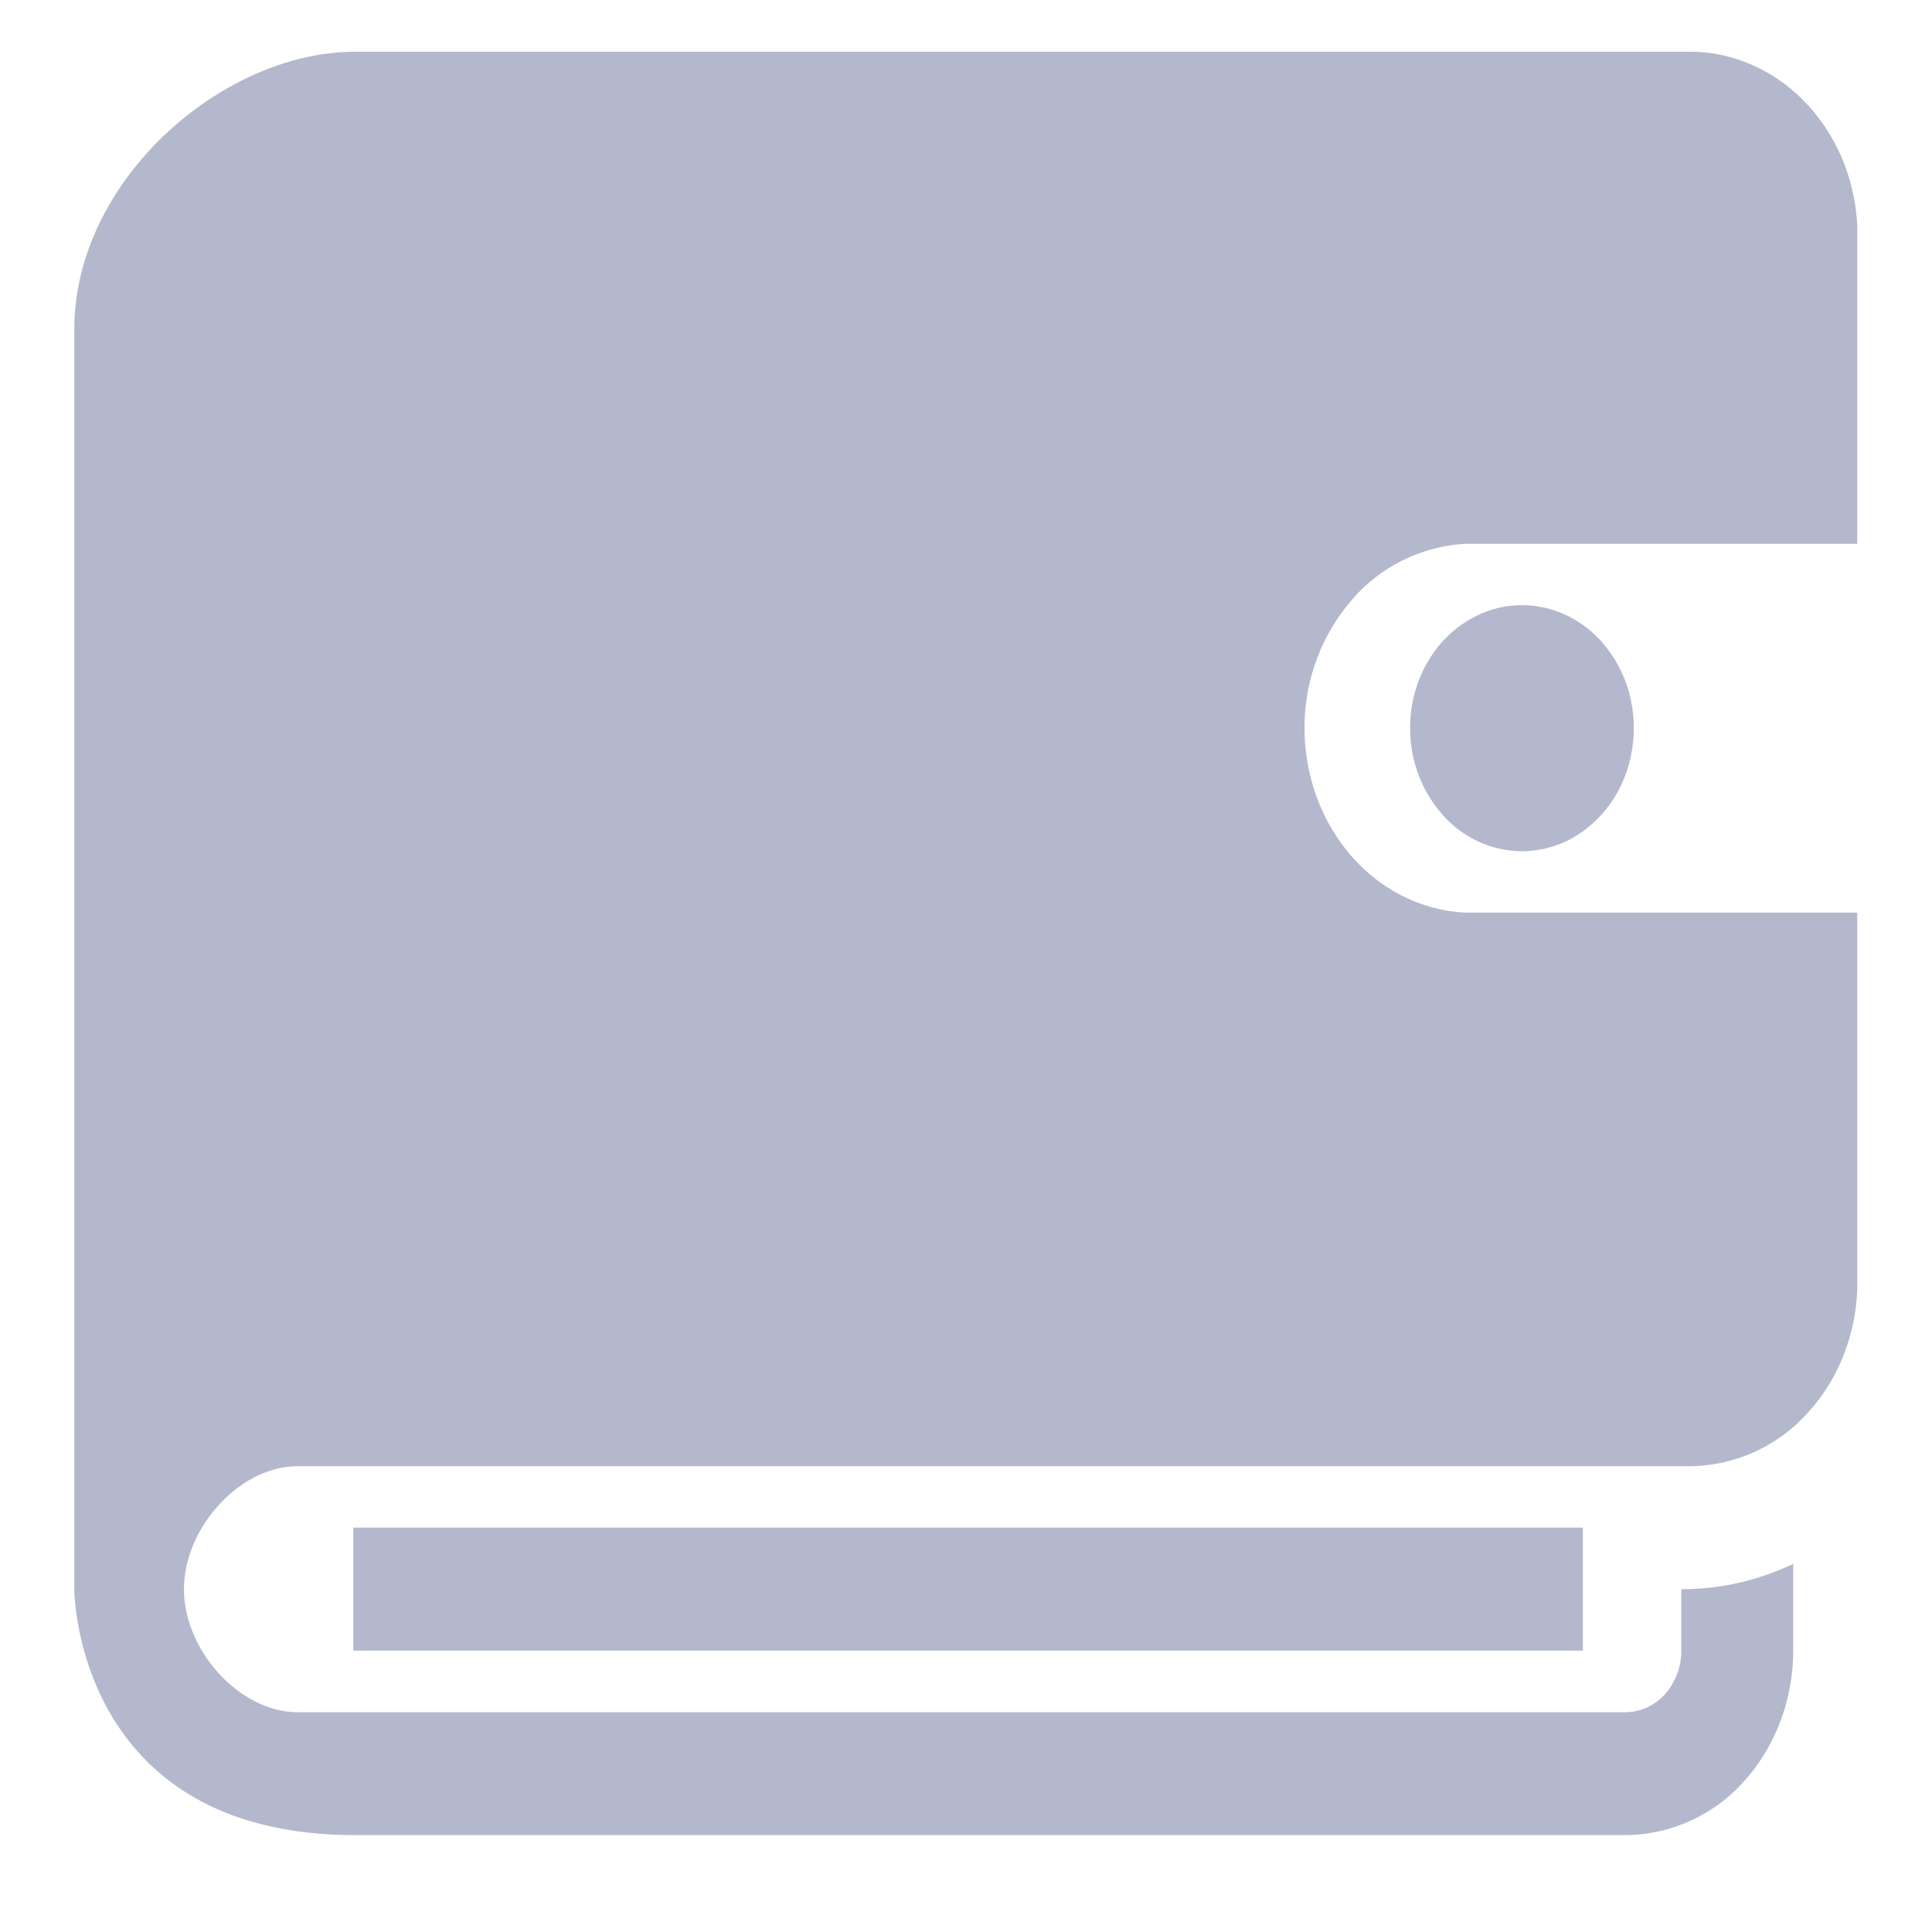<svg xmlns="http://www.w3.org/2000/svg" fill="none" viewBox="0 0 13 13">
    <g fill="#B4B8CD" clip-path="url(#a)">
        <path
            d="M12.498 8.624c0 .33-.118.645-.33.878a1.08 1.08 0 0 1-.798.364H2.003c-.389 0-.765.413-.765.827s.376.828.765.828h8.934a.36.36 0 0 0 .266-.121.437.437 0 0 0 .11-.293v-.414h.008c.256 0 .51-.058.745-.17v.584c0 .33-.12.645-.33.878a1.079 1.079 0 0 1-.799.363H2.392c-1.892 0-1.892-1.655-1.892-1.655V2.215c0-.995.989-1.867 1.892-1.867h8.979c.148 0 .295.032.432.095.137.062.261.153.366.269.105.115.188.252.245.402.056.151.085.312.085.476v2.069H9.867a1.085 1.085 0 0 0-.772.379 1.31 1.31 0 0 0-.317.862c0 .321.114.63.317.862.203.232.48.367.772.379h2.633v2.483Z" />
        <path
            d="M9.488 4.9c0-.164.044-.324.127-.46a.773.773 0 0 1 .338-.305.69.69 0 0 1 .435-.047c.146.032.28.11.385.226a.857.857 0 0 1 .206.424c.029.16.014.327-.043.479a.817.817 0 0 1-.277.371.705.705 0 0 1-.418.14.72.72 0 0 1-.532-.243.872.872 0 0 1-.22-.585ZM10.651 11.107H2.377v-.828h8.274v.828Z" />
    </g>
    <defs>
        <clipPath id="a">
            <path fill="#fff" d="M0 0h12v12H0z" transform="matrix(1 0 0 -1 .497 12.348)" />
        </clipPath>
    </defs>
</svg>